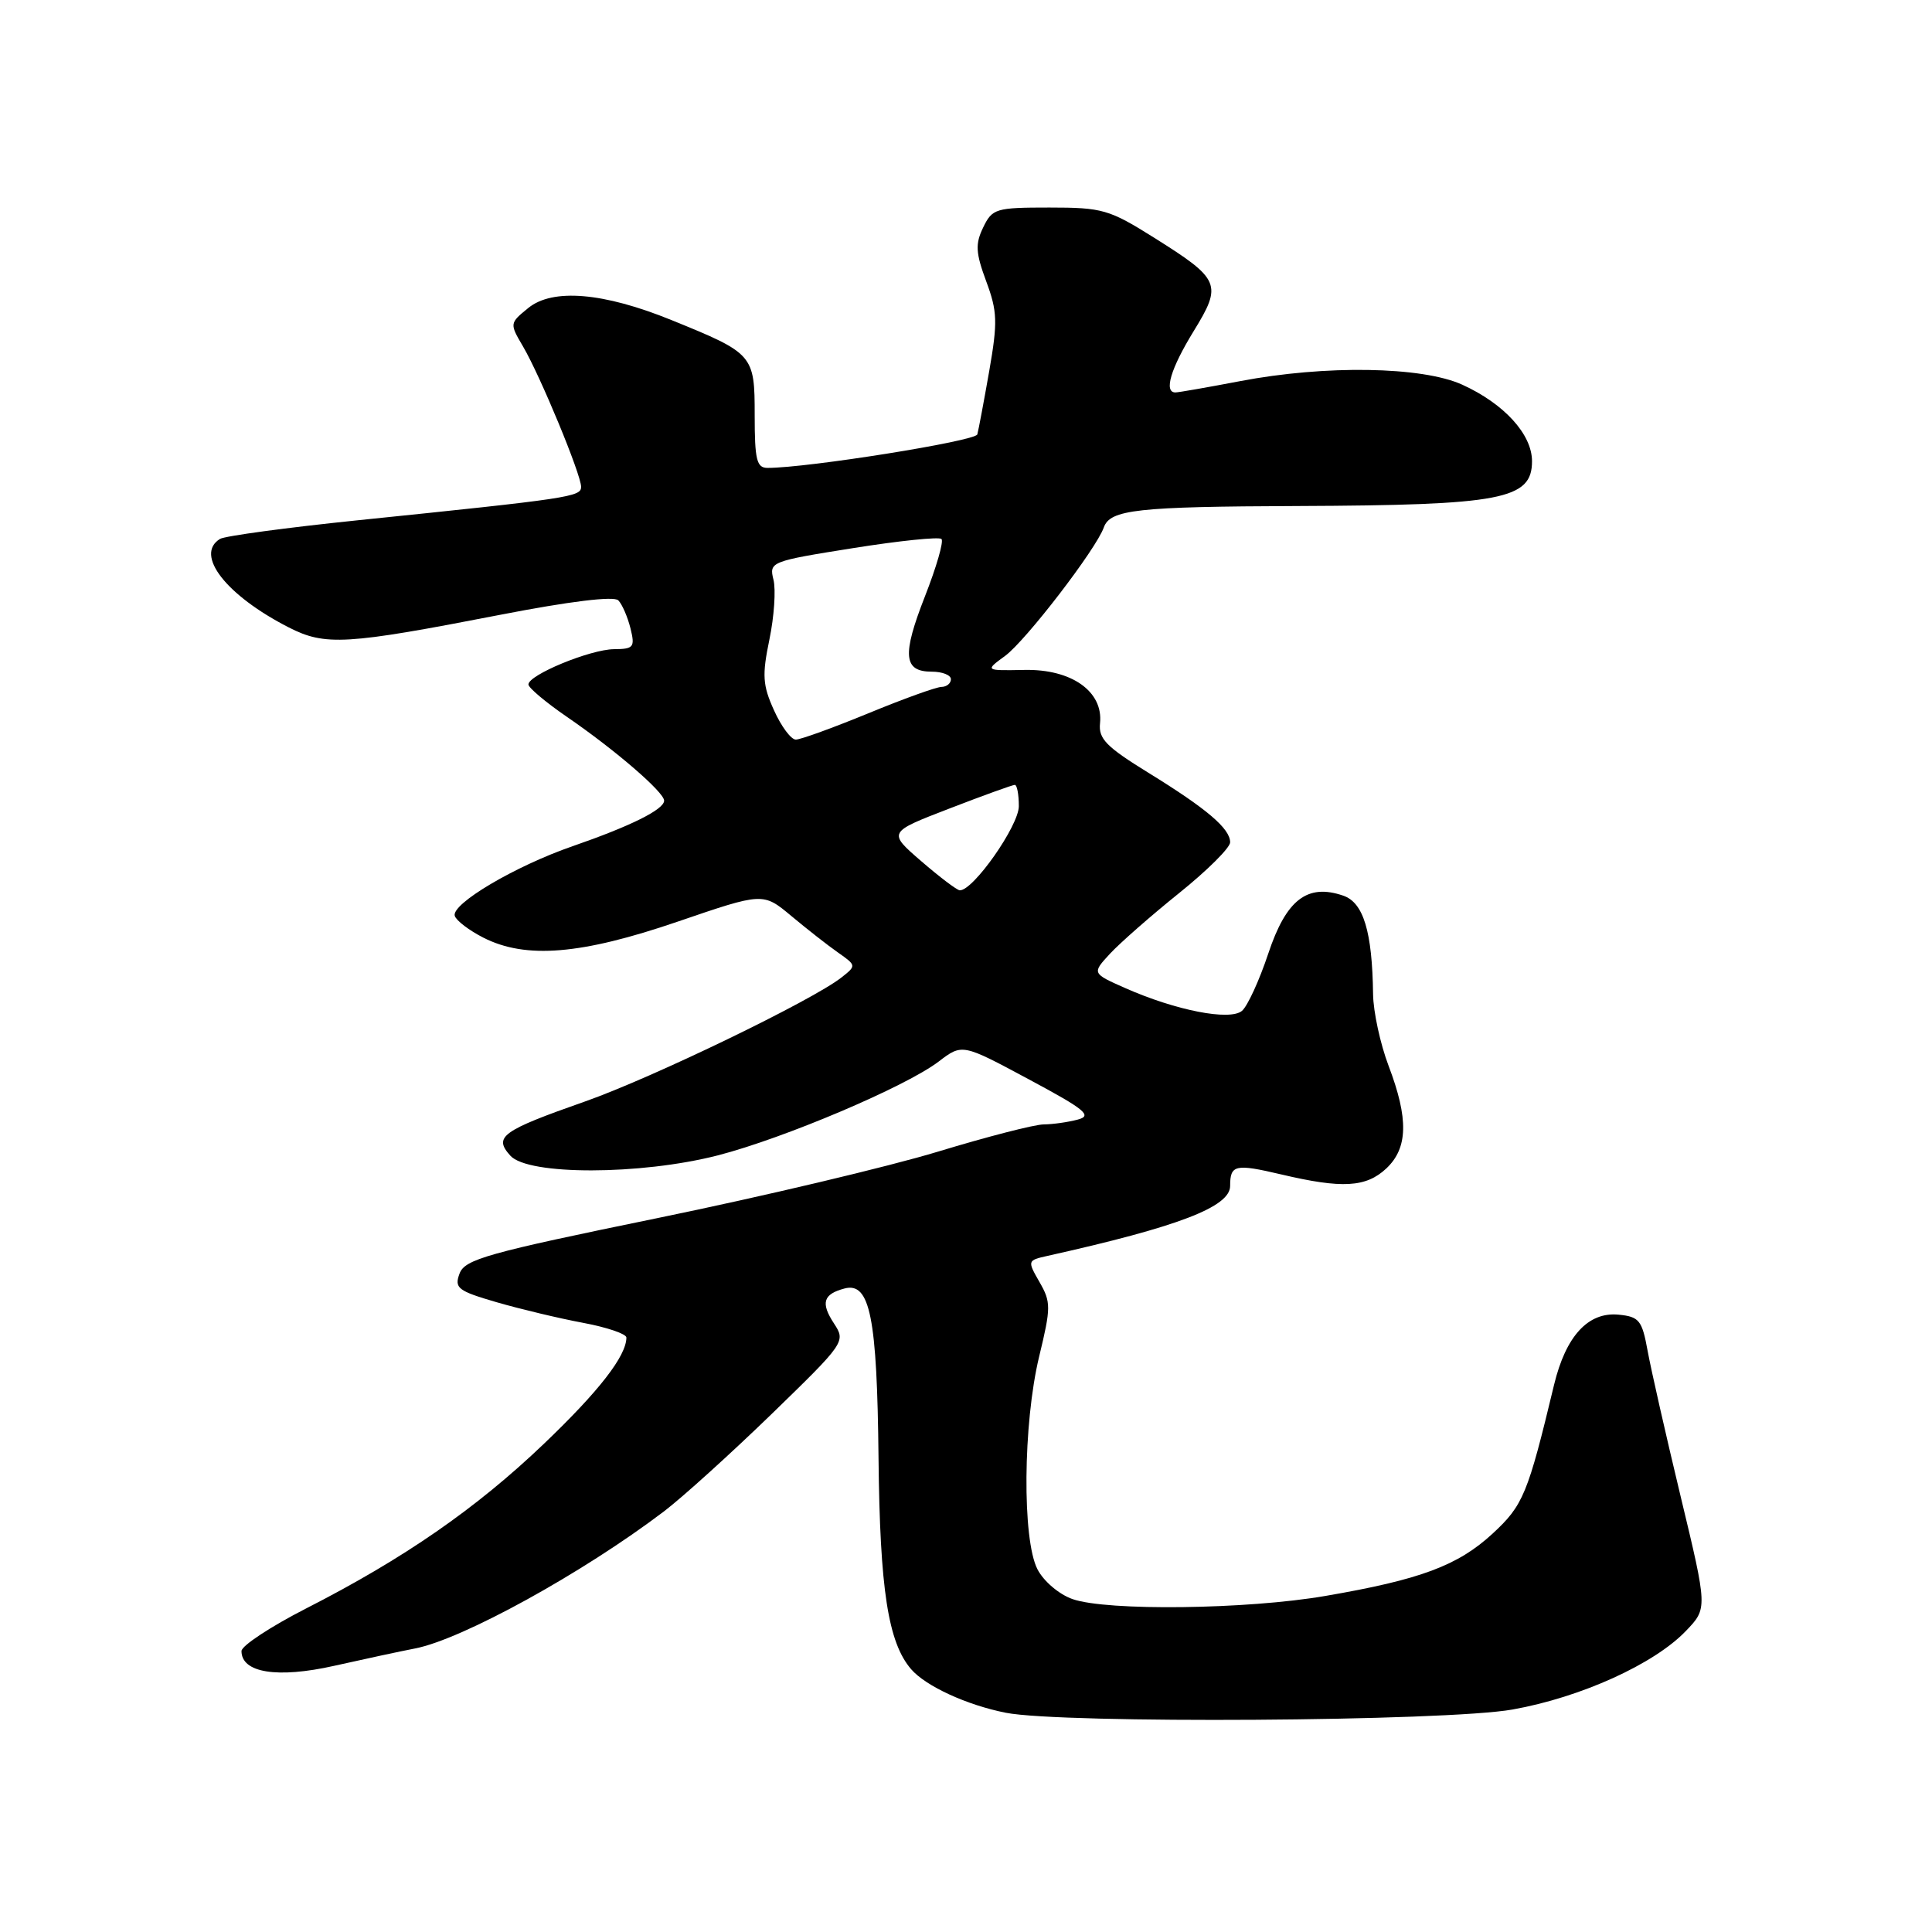 <?xml version="1.0" encoding="UTF-8" standalone="no"?>
<!DOCTYPE svg PUBLIC "-//W3C//DTD SVG 1.1//EN" "http://www.w3.org/Graphics/SVG/1.1/DTD/svg11.dtd" >
<svg xmlns="http://www.w3.org/2000/svg" xmlns:xlink="http://www.w3.org/1999/xlink" version="1.1" viewBox="0 0 256 256">
 <g >
 <path fill="currentColor"
d=" M 200.42 226.52 C 209.46 224.91 219.19 220.50 223.39 216.11 C 226.26 213.12 226.26 213.12 222.70 198.31 C 220.74 190.16 218.77 181.47 218.32 179.00 C 217.58 174.94 217.21 174.47 214.47 174.20 C 210.44 173.81 207.48 177.03 205.92 183.50 C 202.44 197.99 201.84 199.46 197.78 203.21 C 193.17 207.46 188.20 209.31 175.62 211.47 C 165.25 213.26 146.70 213.49 142.12 211.89 C 140.34 211.27 138.29 209.53 137.47 207.94 C 135.43 203.99 135.55 188.65 137.69 179.76 C 139.27 173.24 139.27 172.54 137.74 169.88 C 136.12 167.05 136.13 167.01 138.80 166.41 C 156.14 162.55 163.00 159.92 163.00 157.14 C 163.00 154.33 163.66 154.18 169.78 155.62 C 177.84 157.52 181.01 157.34 183.69 154.83 C 186.57 152.12 186.66 148.24 184.00 141.24 C 182.90 138.35 181.97 134.07 181.94 131.74 C 181.83 123.45 180.67 119.60 177.99 118.68 C 173.23 117.04 170.43 119.20 168.05 126.36 C 166.86 129.93 165.29 133.35 164.56 133.95 C 162.95 135.29 155.80 133.89 149.11 130.93 C 144.68 128.97 144.68 128.97 147.09 126.36 C 148.42 124.93 152.54 121.31 156.25 118.33 C 159.96 115.35 163.00 112.33 163.00 111.61 C 163.00 109.79 159.92 107.17 152.16 102.39 C 146.58 98.95 145.54 97.89 145.76 95.83 C 146.20 91.62 141.98 88.64 135.75 88.77 C 130.50 88.87 130.50 88.87 133.18 86.91 C 135.93 84.89 145.24 72.77 146.26 69.89 C 147.10 67.52 150.63 67.13 171.98 67.05 C 199.03 66.94 203.00 66.18 203.00 61.11 C 203.00 57.55 199.30 53.49 193.75 50.97 C 188.42 48.55 175.59 48.35 164.34 50.50 C 160.03 51.32 156.16 52.00 155.75 52.00 C 154.18 52.00 155.12 48.84 158.16 43.89 C 161.99 37.66 161.72 37.02 152.93 31.50 C 146.96 27.75 146.08 27.50 139.05 27.50 C 131.94 27.50 131.48 27.64 130.28 30.13 C 129.21 32.33 129.28 33.50 130.68 37.28 C 132.16 41.27 132.21 42.67 131.08 49.15 C 130.37 53.19 129.66 56.98 129.50 57.56 C 129.26 58.45 107.03 62.00 101.70 62.00 C 100.26 62.00 100.00 60.92 100.00 55.02 C 100.00 47.00 99.85 46.83 88.97 42.41 C 79.97 38.75 73.23 38.18 70.00 40.81 C 67.52 42.83 67.51 42.86 69.31 45.92 C 71.60 49.83 77.00 62.88 77.00 64.51 C 77.00 65.83 75.54 66.05 47.40 68.94 C 37.99 69.91 29.78 71.02 29.15 71.41 C 25.76 73.50 29.95 78.89 38.27 83.14 C 43.09 85.60 45.84 85.44 66.25 81.47 C 75.51 79.67 81.35 78.96 81.93 79.55 C 82.44 80.07 83.16 81.74 83.54 83.25 C 84.16 85.76 83.97 86.00 81.36 86.02 C 78.20 86.05 69.99 89.44 70.02 90.70 C 70.03 91.14 72.34 93.08 75.14 95.00 C 81.55 99.40 88.00 104.97 88.00 106.09 C 88.00 107.26 83.57 109.46 75.89 112.12 C 68.25 114.76 59.77 119.78 60.26 121.36 C 60.46 121.99 62.17 123.29 64.06 124.25 C 69.68 127.10 77.01 126.50 89.80 122.12 C 101.11 118.25 101.11 118.25 104.85 121.37 C 106.91 123.09 109.70 125.28 111.05 126.22 C 113.48 127.93 113.48 127.96 111.50 129.52 C 107.64 132.56 86.40 142.83 77.55 145.94 C 66.45 149.84 65.36 150.63 67.63 153.14 C 69.99 155.75 84.86 155.72 95.09 153.10 C 103.90 150.83 120.01 143.99 124.38 140.66 C 127.50 138.28 127.50 138.28 136.31 143.01 C 143.82 147.03 144.78 147.83 142.81 148.35 C 141.54 148.69 139.51 148.98 138.31 148.99 C 137.10 148.99 130.80 150.62 124.31 152.59 C 117.81 154.57 101.07 158.54 87.09 161.41 C 64.56 166.03 61.59 166.86 60.89 168.76 C 60.18 170.68 60.66 171.05 65.80 172.55 C 68.94 173.46 74.09 174.69 77.25 175.28 C 80.41 175.87 83.00 176.75 83.00 177.23 C 83.00 179.66 79.38 184.33 72.05 191.33 C 63.10 199.88 53.52 206.52 40.54 213.14 C 35.85 215.54 32.01 218.07 32.00 218.77 C 31.99 221.66 36.75 222.42 44.28 220.73 C 48.25 219.84 53.08 218.80 55.00 218.43 C 61.26 217.22 77.20 208.44 87.95 200.29 C 90.40 198.43 96.83 192.61 102.25 187.36 C 111.98 177.91 112.08 177.77 110.51 175.37 C 108.72 172.64 109.07 171.48 111.91 170.73 C 115.28 169.85 116.22 174.52 116.41 193.24 C 116.59 210.61 117.68 217.64 120.73 221.18 C 122.68 223.43 128.09 225.92 133.27 226.95 C 140.74 228.42 191.56 228.10 200.42 226.52 Z  M 122.07 114.11 C 117.64 110.28 117.64 110.28 125.79 107.14 C 130.27 105.41 134.17 104.00 134.47 104.00 C 134.76 104.00 135.00 105.27 135.00 106.82 C 135.00 109.42 128.94 118.05 127.17 117.97 C 126.80 117.95 124.51 116.22 122.07 114.11 Z  M 102.56 94.12 C 101.05 90.79 100.97 89.47 101.95 84.74 C 102.58 81.71 102.82 78.14 102.49 76.82 C 101.90 74.45 102.09 74.37 113.03 72.63 C 119.17 71.65 124.44 71.11 124.75 71.42 C 125.07 71.73 124.08 75.15 122.56 79.02 C 119.51 86.81 119.70 89.00 123.47 89.00 C 124.86 89.00 126.00 89.45 126.00 90.00 C 126.00 90.55 125.44 91.01 124.75 91.02 C 124.06 91.03 119.70 92.60 115.05 94.52 C 110.40 96.43 106.08 98.00 105.45 98.00 C 104.82 98.00 103.52 96.26 102.56 94.12 Z "/>
</g>
</svg>